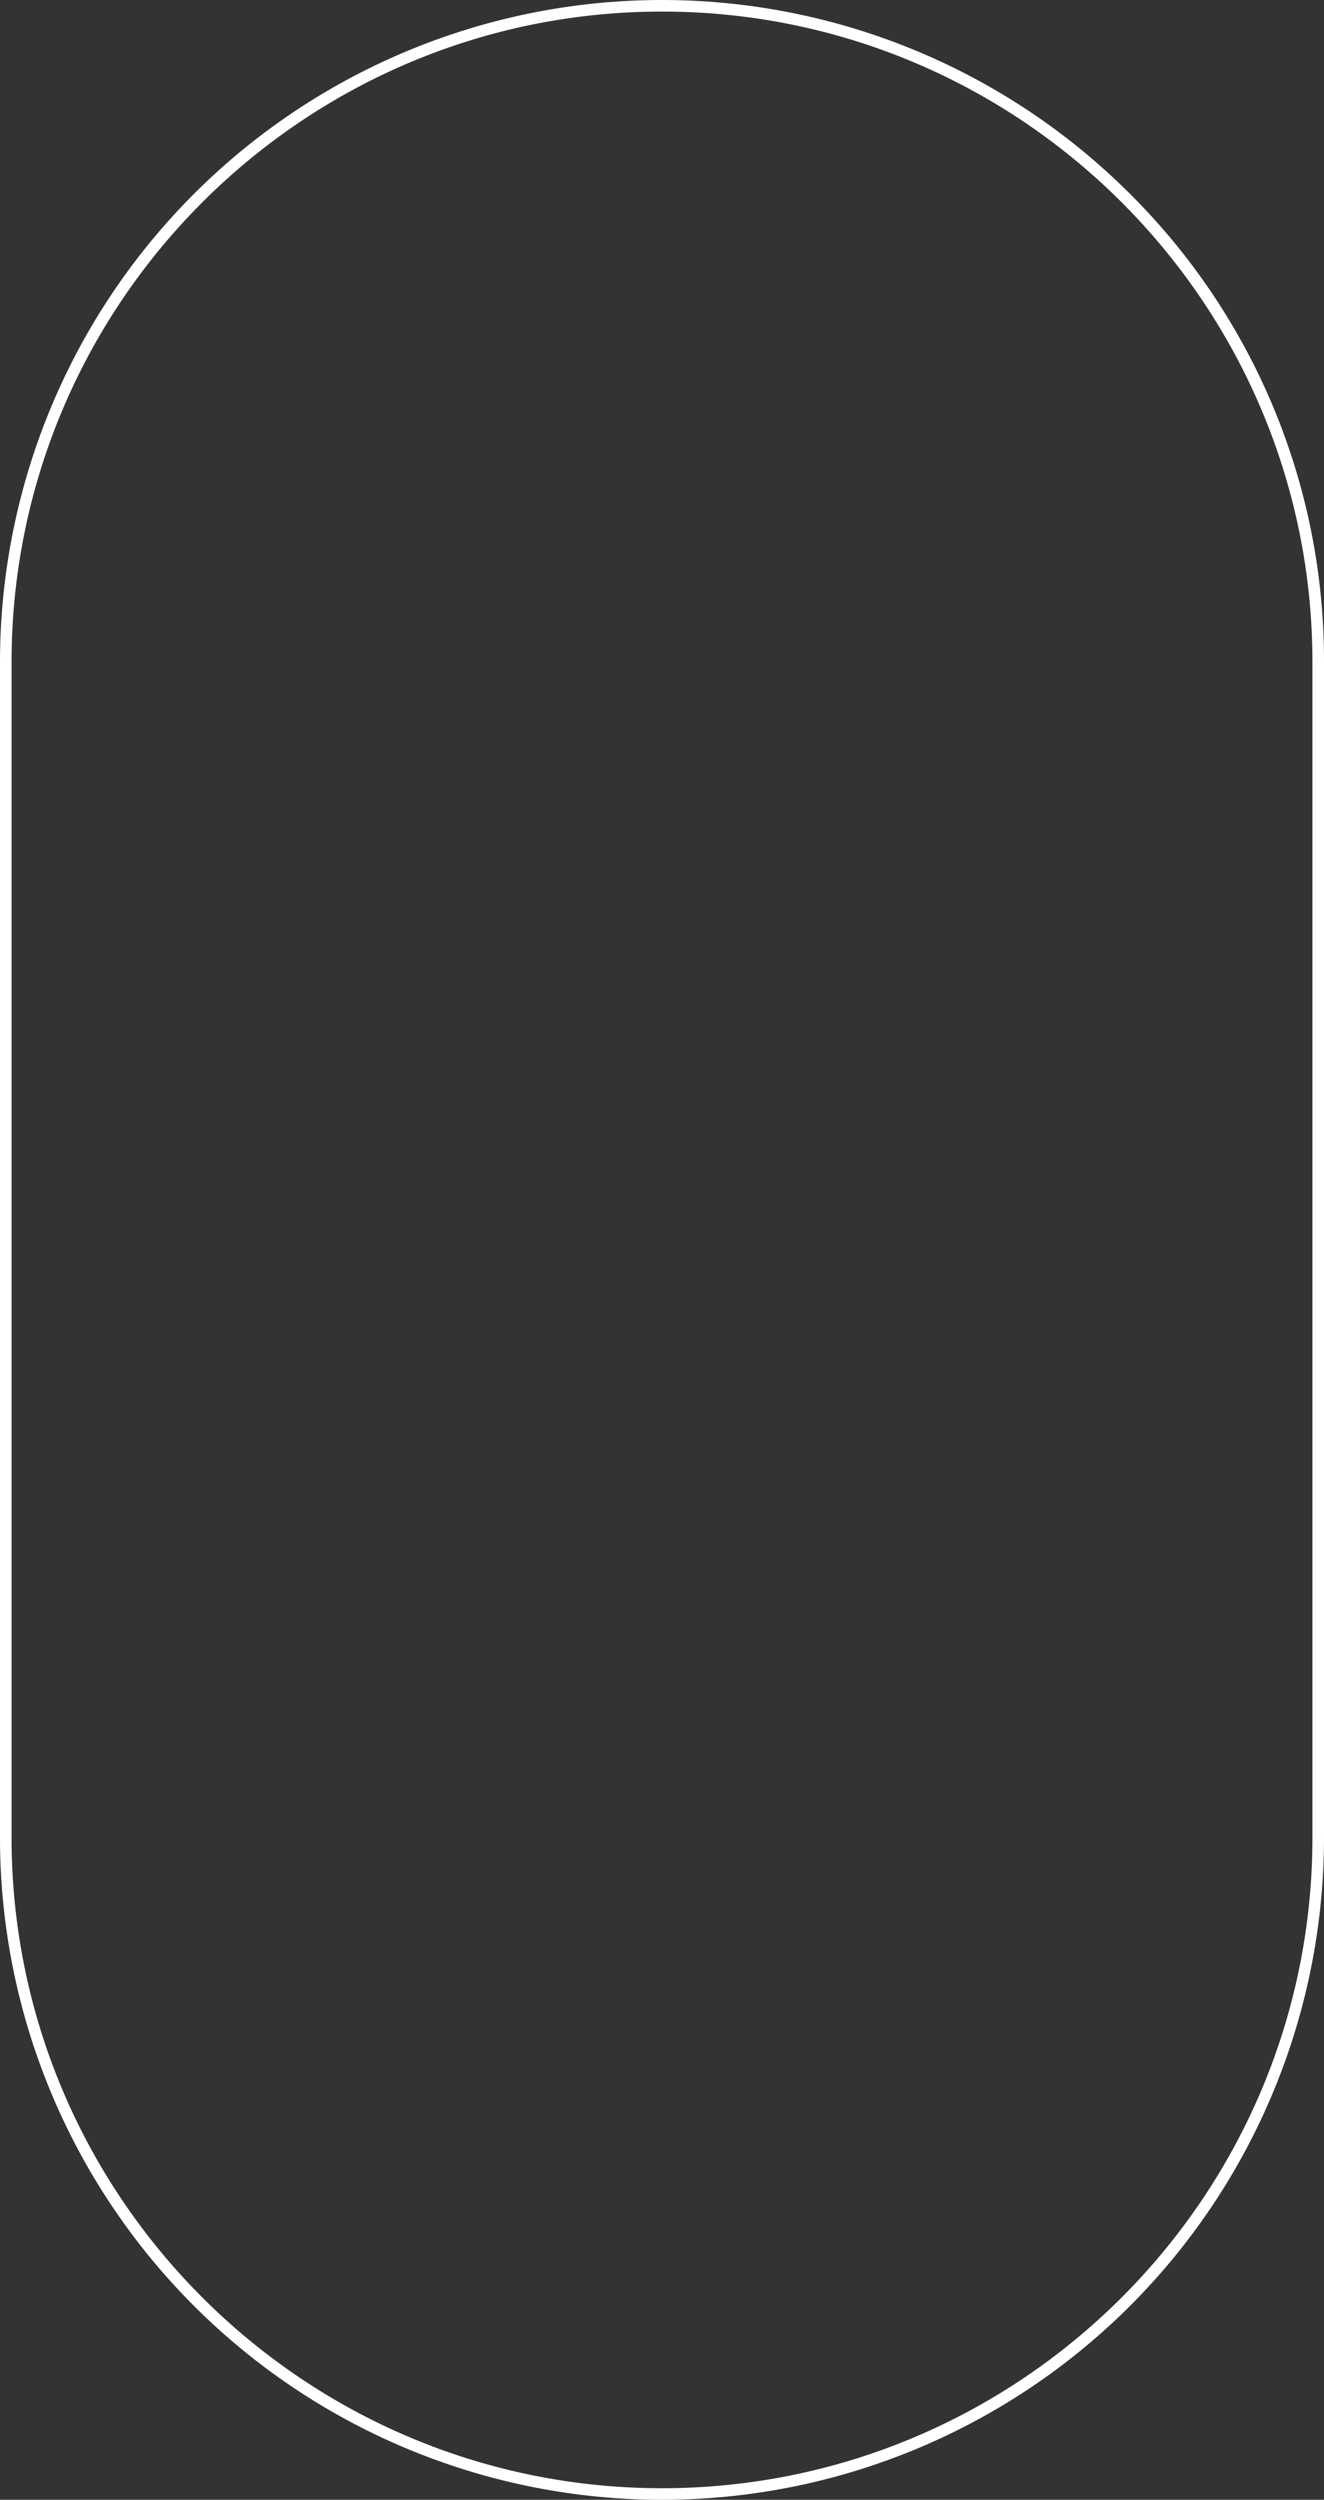 <svg xmlns="http://www.w3.org/2000/svg" width="572.2" height="1080" viewBox="0 0.007 572.201 1079.993" style=""><rect x="0" y="0.007" width="572.201" height="1079.993" fill="#333333" stroke="none"/><g><path d="M286.1 1080A286.1 286.1 0 0 1 0 793.9V286.1A286.1 286.1 0 0 1 488.4 83.8a284.3 284.3 0 0 1 83.8 202.3v507.8A286.1 286.1 0 0 1 286.1 1080zm0-1075C131.1 5 5 131.1 5 286.1v507.8c0 155 126.1 281.1 281.1 281.1s281.1-126.1 281.1-281.1V286.1C567.2 131.1 441.1 5 286.1 5z" fill="#fff" data-name="Слой 2"></path></g></svg>